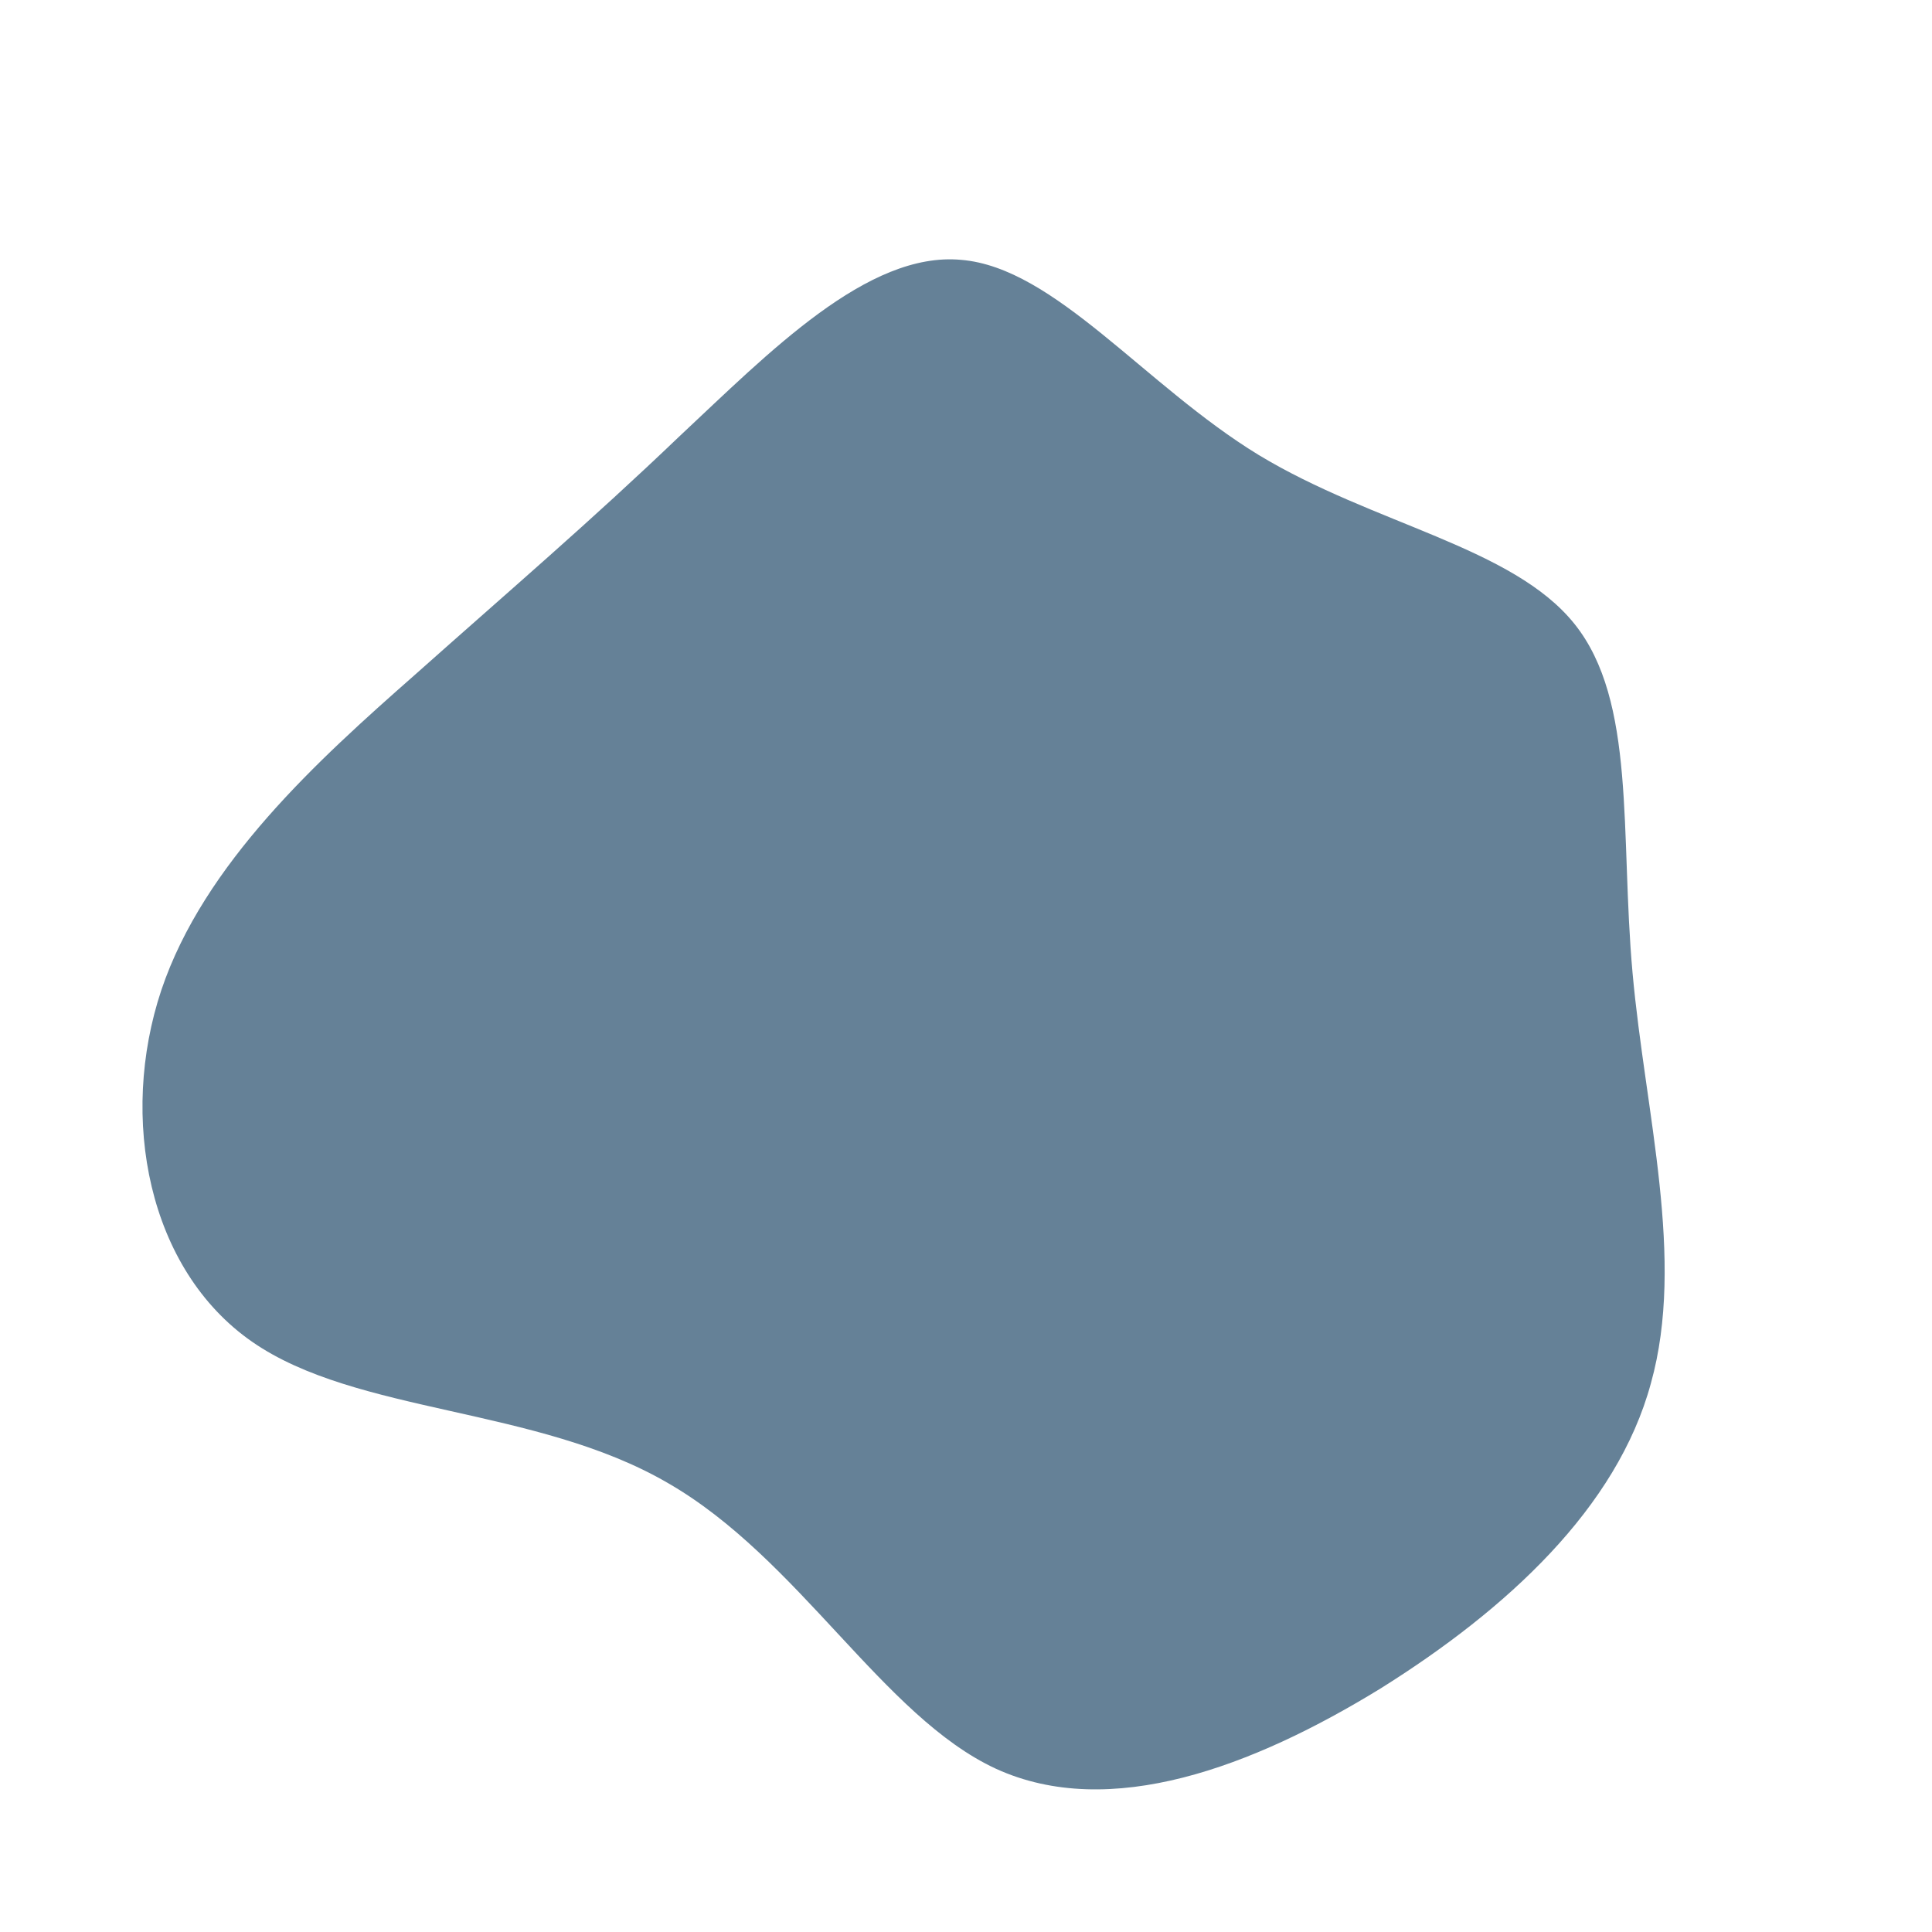 <?xml version="1.0" standalone="no"?>
<svg viewBox="0 0 200 200" xmlns="http://www.w3.org/2000/svg">
  <path fill="#658197" d="M30.3,-52.9C42.2,-45.7,56.6,-43.4,63,-35.4C69.4,-27.4,67.7,-13.7,69,0.7C70.3,15.2,74.5,30.3,70.9,43.2C67.4,56.1,56,66.6,42.9,74.8C29.7,82.9,14.9,88.5,3.1,83.1C-8.6,77.7,-17.3,61.3,-30.9,53.5C-44.5,45.6,-63.1,46.4,-73.9,38.9C-84.7,31.4,-87.7,15.7,-83.3,2.5C-78.9,-10.6,-67.1,-21.3,-57.1,-30.1C-47.1,-39,-38.9,-46,-29.7,-54.8C-20.4,-63.5,-10.2,-74,-0.5,-73.1C9.2,-72.3,18.5,-60.1,30.3,-52.9Z" transform="translate(100 100)" />
</svg>
